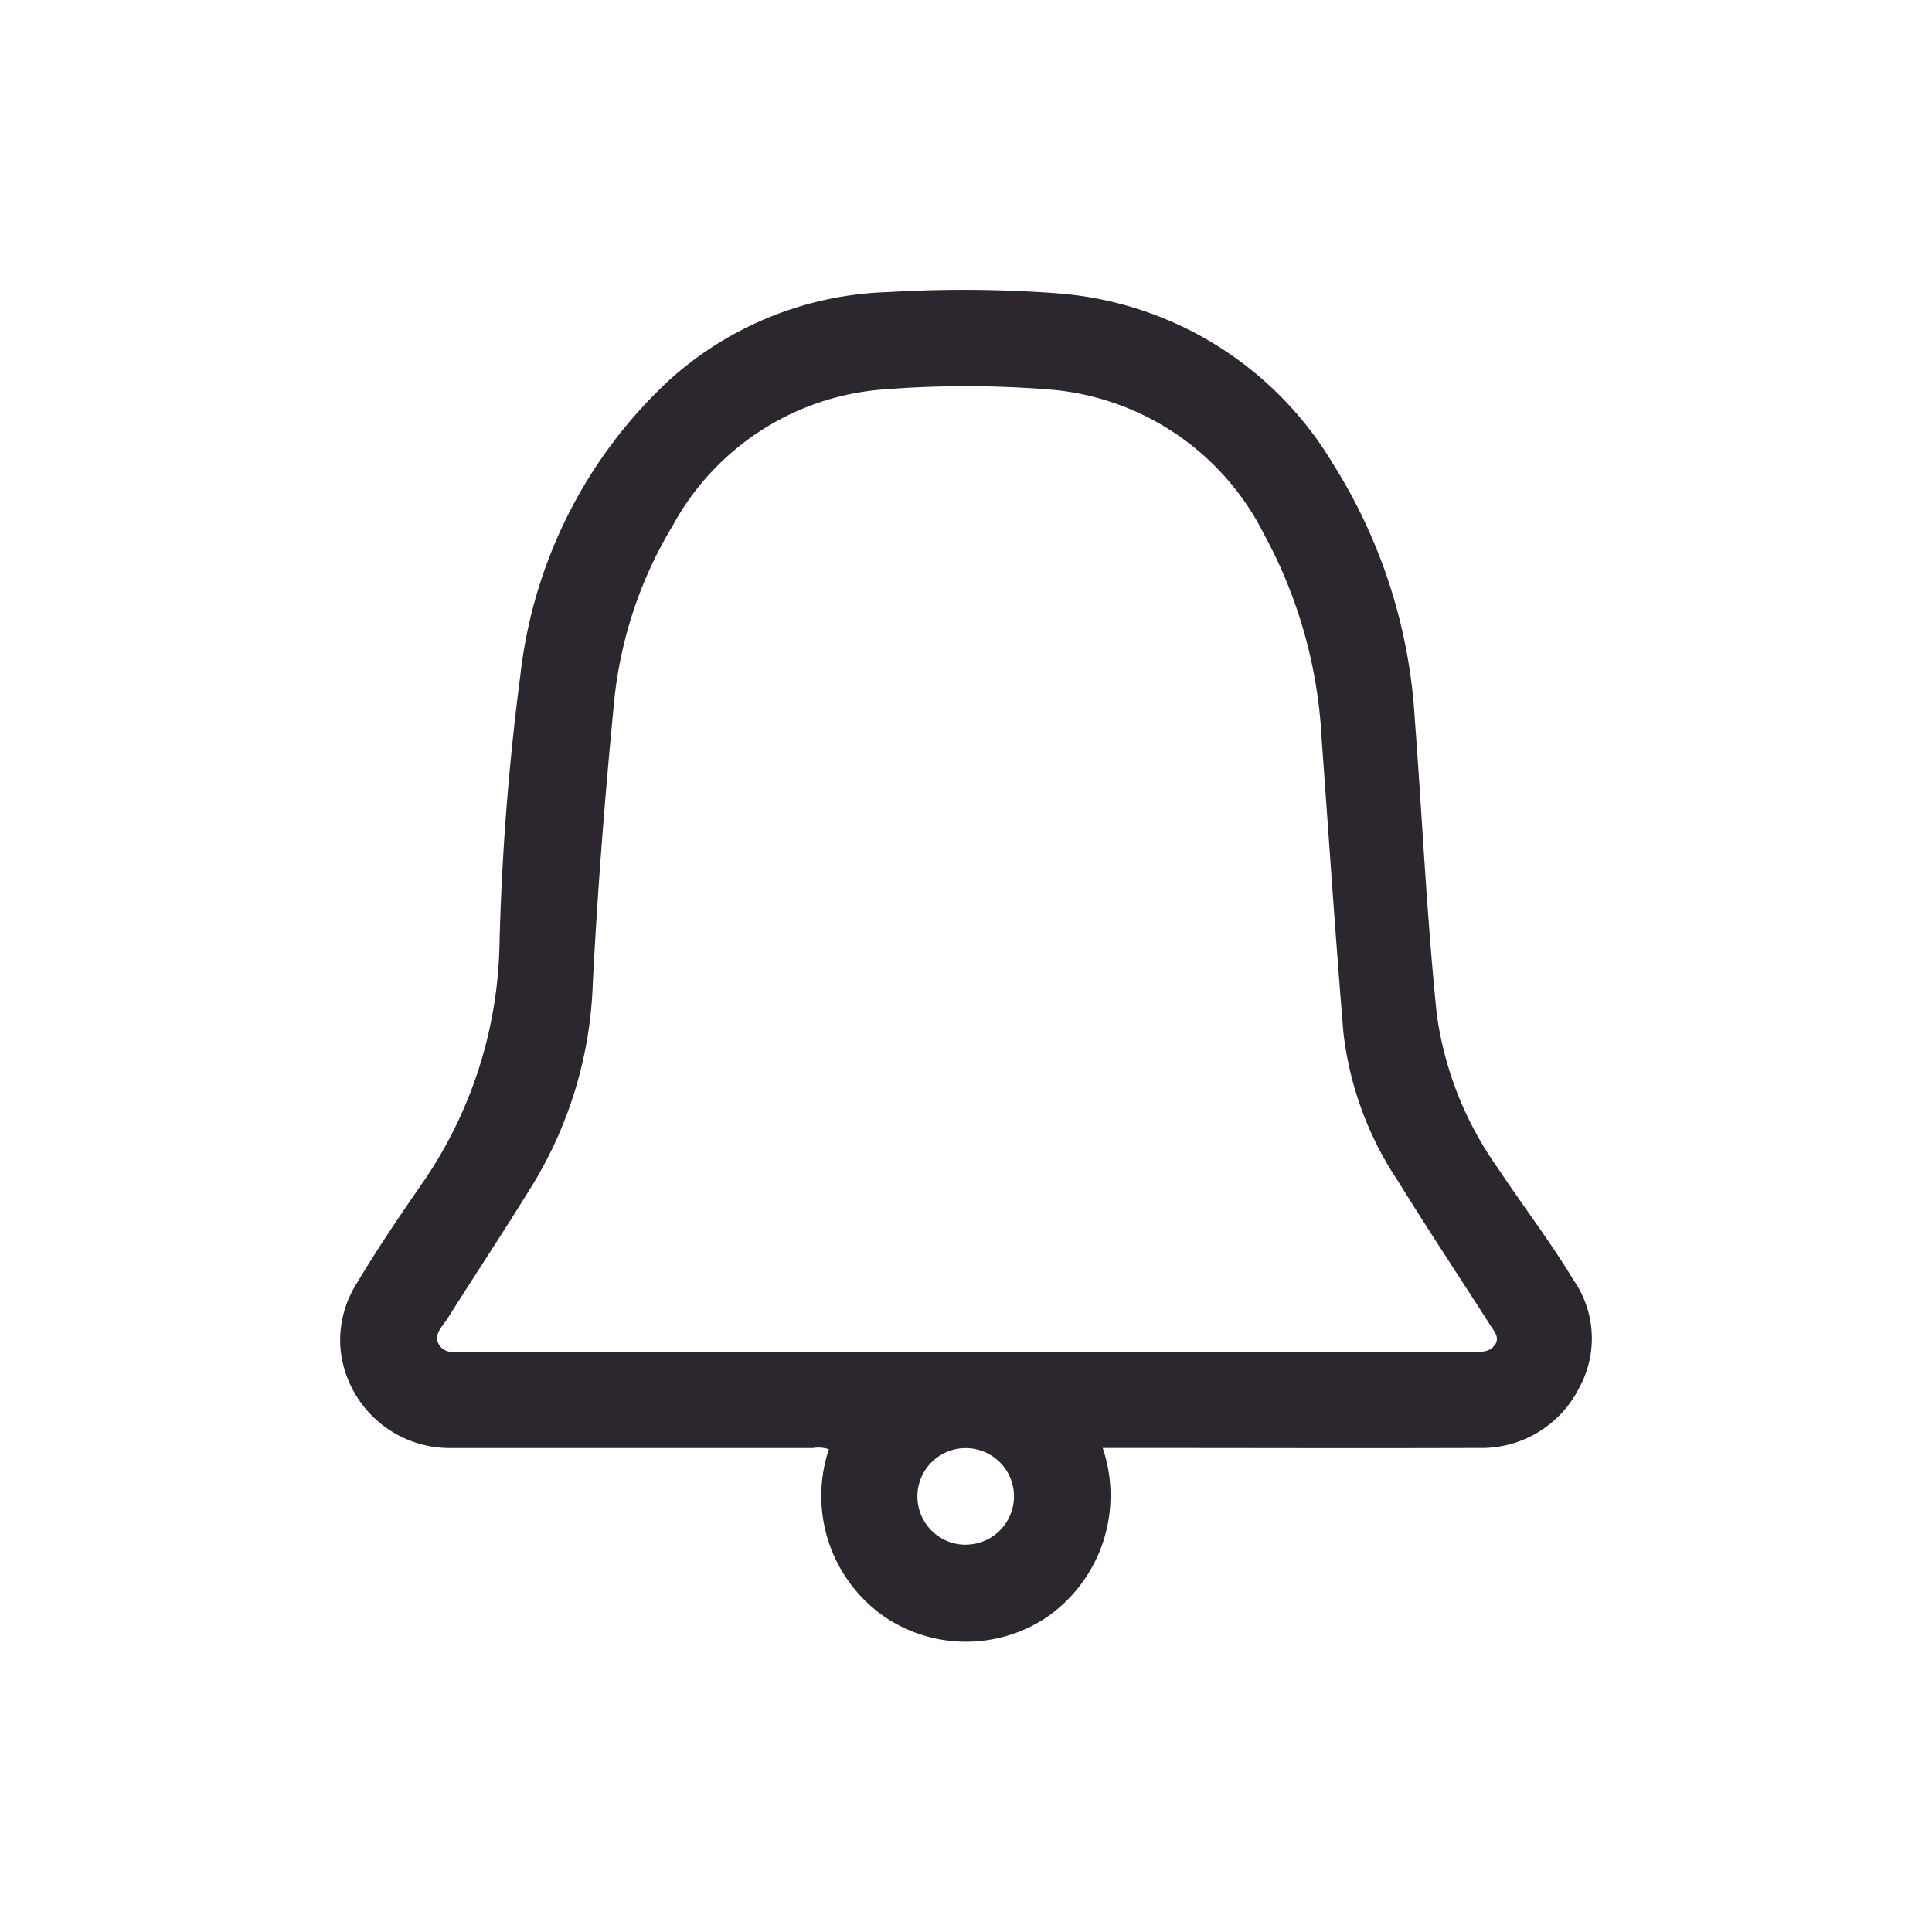 <svg id="set_noti_icon" xmlns="http://www.w3.org/2000/svg" width="24" height="24" viewBox="0 0 24 24">
  <rect id="Rectangle_1263" data-name="Rectangle 1263" width="24" height="24" fill="none"/>
  <g id="Icon_feather-shopping-bag" data-name="Icon feather-shopping-bag" transform="translate(4.223 3.602)">
    <path id="Path_2740" data-name="Path 2740" d="M683.5,670.284c-.287-.476-.626-.915-.931-1.377A4.307,4.307,0,0,1,681.81,667c-.126-1.221-.181-2.449-.274-3.674a6.658,6.658,0,0,0-1.015-3.167,4.371,4.371,0,0,0-3.408-2.119,15.8,15.8,0,0,0-2.112-.017,4.248,4.248,0,0,0-2.733,1.1,5.9,5.9,0,0,0-1.843,3.66,31.844,31.844,0,0,0-.259,3.336,5.4,5.4,0,0,1-.927,2.928c-.291.42-.578.841-.84,1.28a1.322,1.322,0,0,0-.207.837,1.364,1.364,0,0,0,1.376,1.219c1.5,0,2.994,0,4.49,0a.414.414,0,0,1,.2.015,1.827,1.827,0,0,0,.679,2.073,1.806,1.806,0,0,0,2.022.017,1.838,1.838,0,0,0,.7-2.106h.223c1.484,0,2.969.005,4.453,0a1.355,1.355,0,0,0,1.238-.737A1.275,1.275,0,0,0,683.5,670.284Zm-7.543,3.3a.6.6,0,1,1,.6-.611A.6.6,0,0,1,675.961,673.583Zm6.573-2.485c-.062.1-.183.09-.288.09H669.765c-.127,0-.283.036-.356-.1-.064-.121.052-.22.112-.316.352-.558.717-1.108,1.062-1.67a5.121,5.121,0,0,0,.741-2.475c.059-1.164.151-2.328.263-3.488a5.223,5.223,0,0,1,.731-2.216,3.26,3.26,0,0,1,2.642-1.693,12.987,12.987,0,0,1,2,0,3.275,3.275,0,0,1,2.7,1.794,5.94,5.94,0,0,1,.719,2.548c.089,1.219.17,2.438.271,3.656a4.177,4.177,0,0,0,.679,1.84c.366.594.752,1.174,1.128,1.762C682.5,670.91,682.6,670.993,682.534,671.1Z" transform="translate(-668.184 -657.997)" fill="#2c272e"/>
  </g>
</svg>
